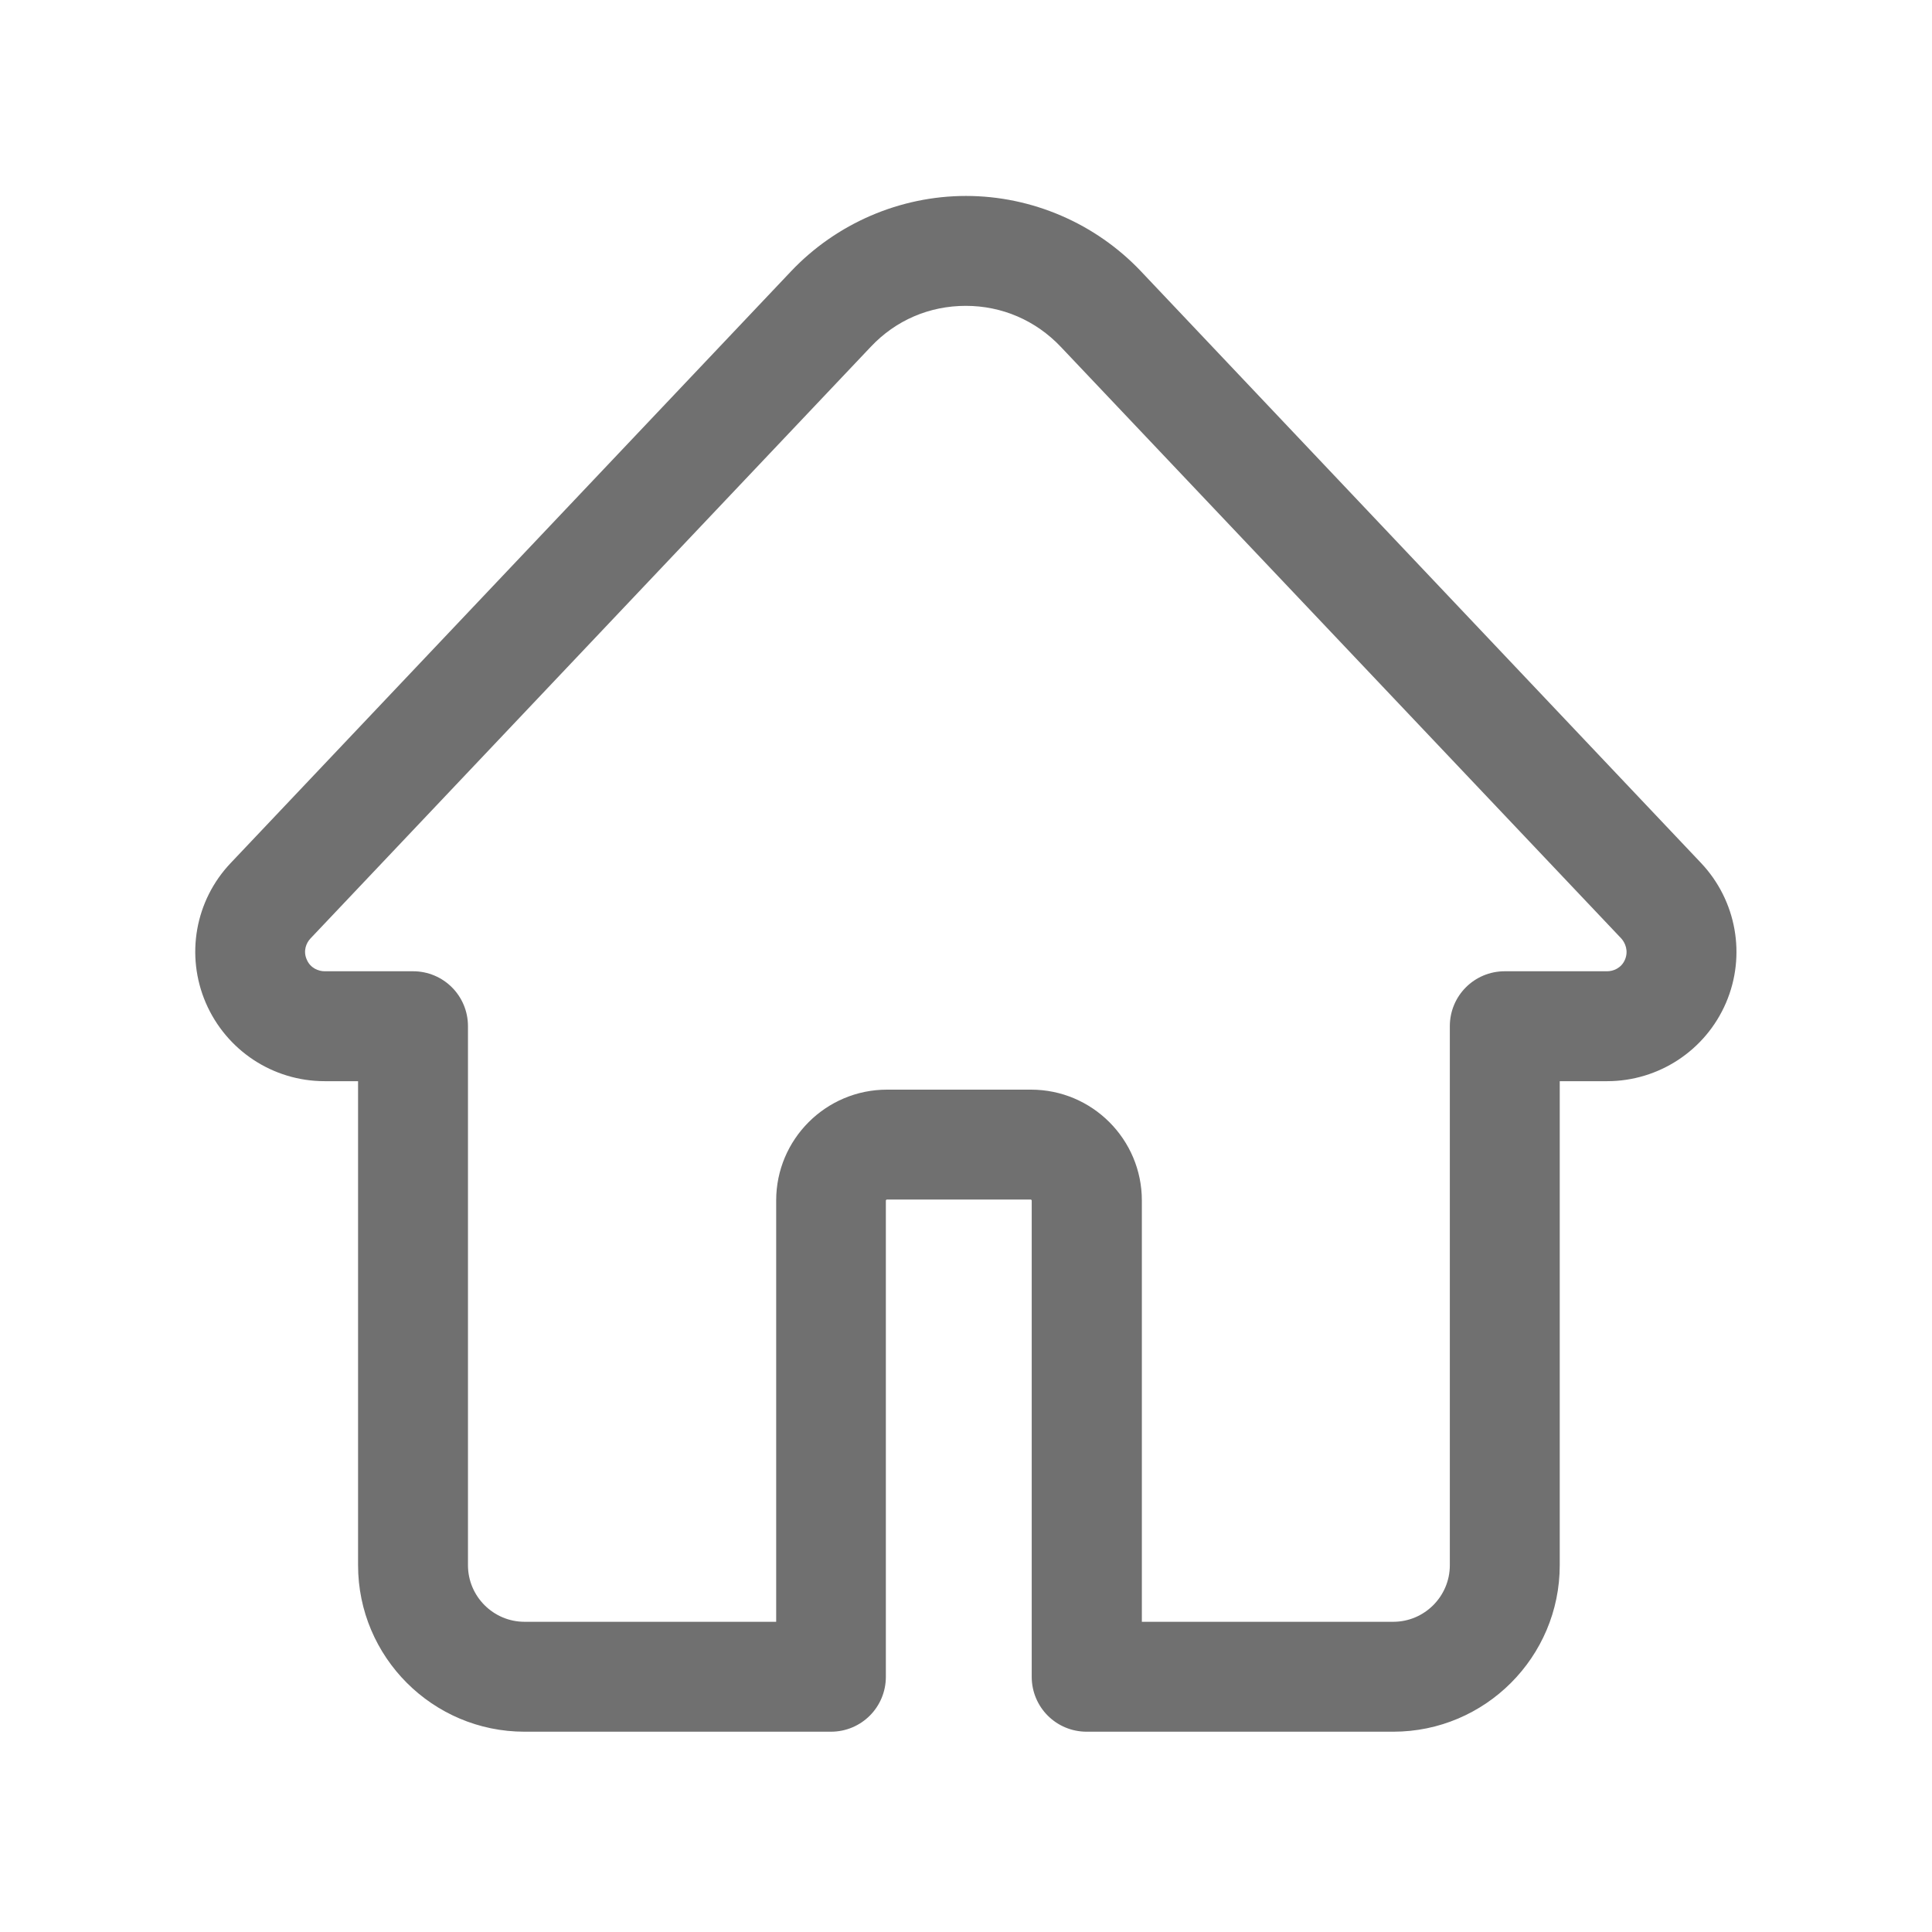 <?xml version="1.0" standalone="no"?><!DOCTYPE svg PUBLIC "-//W3C//DTD SVG 1.1//EN" "http://www.w3.org/Graphics/SVG/1.1/DTD/svg11.dtd"><svg t="1565606257540" class="icon" viewBox="0 0 1024 1024" version="1.1" xmlns="http://www.w3.org/2000/svg" p-id="2494" xmlns:xlink="http://www.w3.org/1999/xlink" width="32" height="32"><defs><style type="text/css"></style></defs><path d="M738.463 917.838h-162.506c-16.142 0-29.127-12.986-29.127-29.127v-252.435c0-0.122-0.242-0.485-0.485-0.485h-76.337c-0.122 0-0.485 0.242-0.485 0.485v252.435c0 16.142-12.986 29.127-29.127 29.127h-162.384c-48.667 0-88.231-39.564-88.231-88.231v-256.561h-17.718c-27.428 0-52.065-16.262-62.988-41.506-10.801-25.122-5.703-54.25 13.229-74.153l296.975-313.602c24.030-25.364 57.769-39.929 92.721-39.929s68.691 14.563 92.721 39.929l296.854 313.602c18.811 19.903 24.030 49.030 13.229 74.153s-35.559 41.506-62.988 41.506h-25.122v256.561c0 48.667-39.564 88.231-88.231 88.231zM605.085 859.583h133.378c16.506 0 29.977-13.471 29.977-29.977v-285.689c0-16.142 12.986-29.127 29.127-29.127h54.25c3.155 0 7.524-1.578 9.467-6.19s0.122-8.86-1.942-11.165l-297.097-313.602c-13.229-13.957-31.069-21.724-50.366-21.724s-37.137 7.646-50.366 21.724l-296.975 313.602c-2.185 2.306-4.005 6.554-1.942 11.165 1.942 4.611 6.311 6.19 9.467 6.19h46.846c16.142 0 29.127 12.986 29.127 29.127v285.689c0 16.506 13.471 29.977 29.977 29.977h133.378v-223.308c0-32.404 26.336-58.74 58.74-58.74h76.337c32.404 0 58.74 26.336 58.74 58.74v223.308z" fill="#707070" p-id="2495"></path></svg>